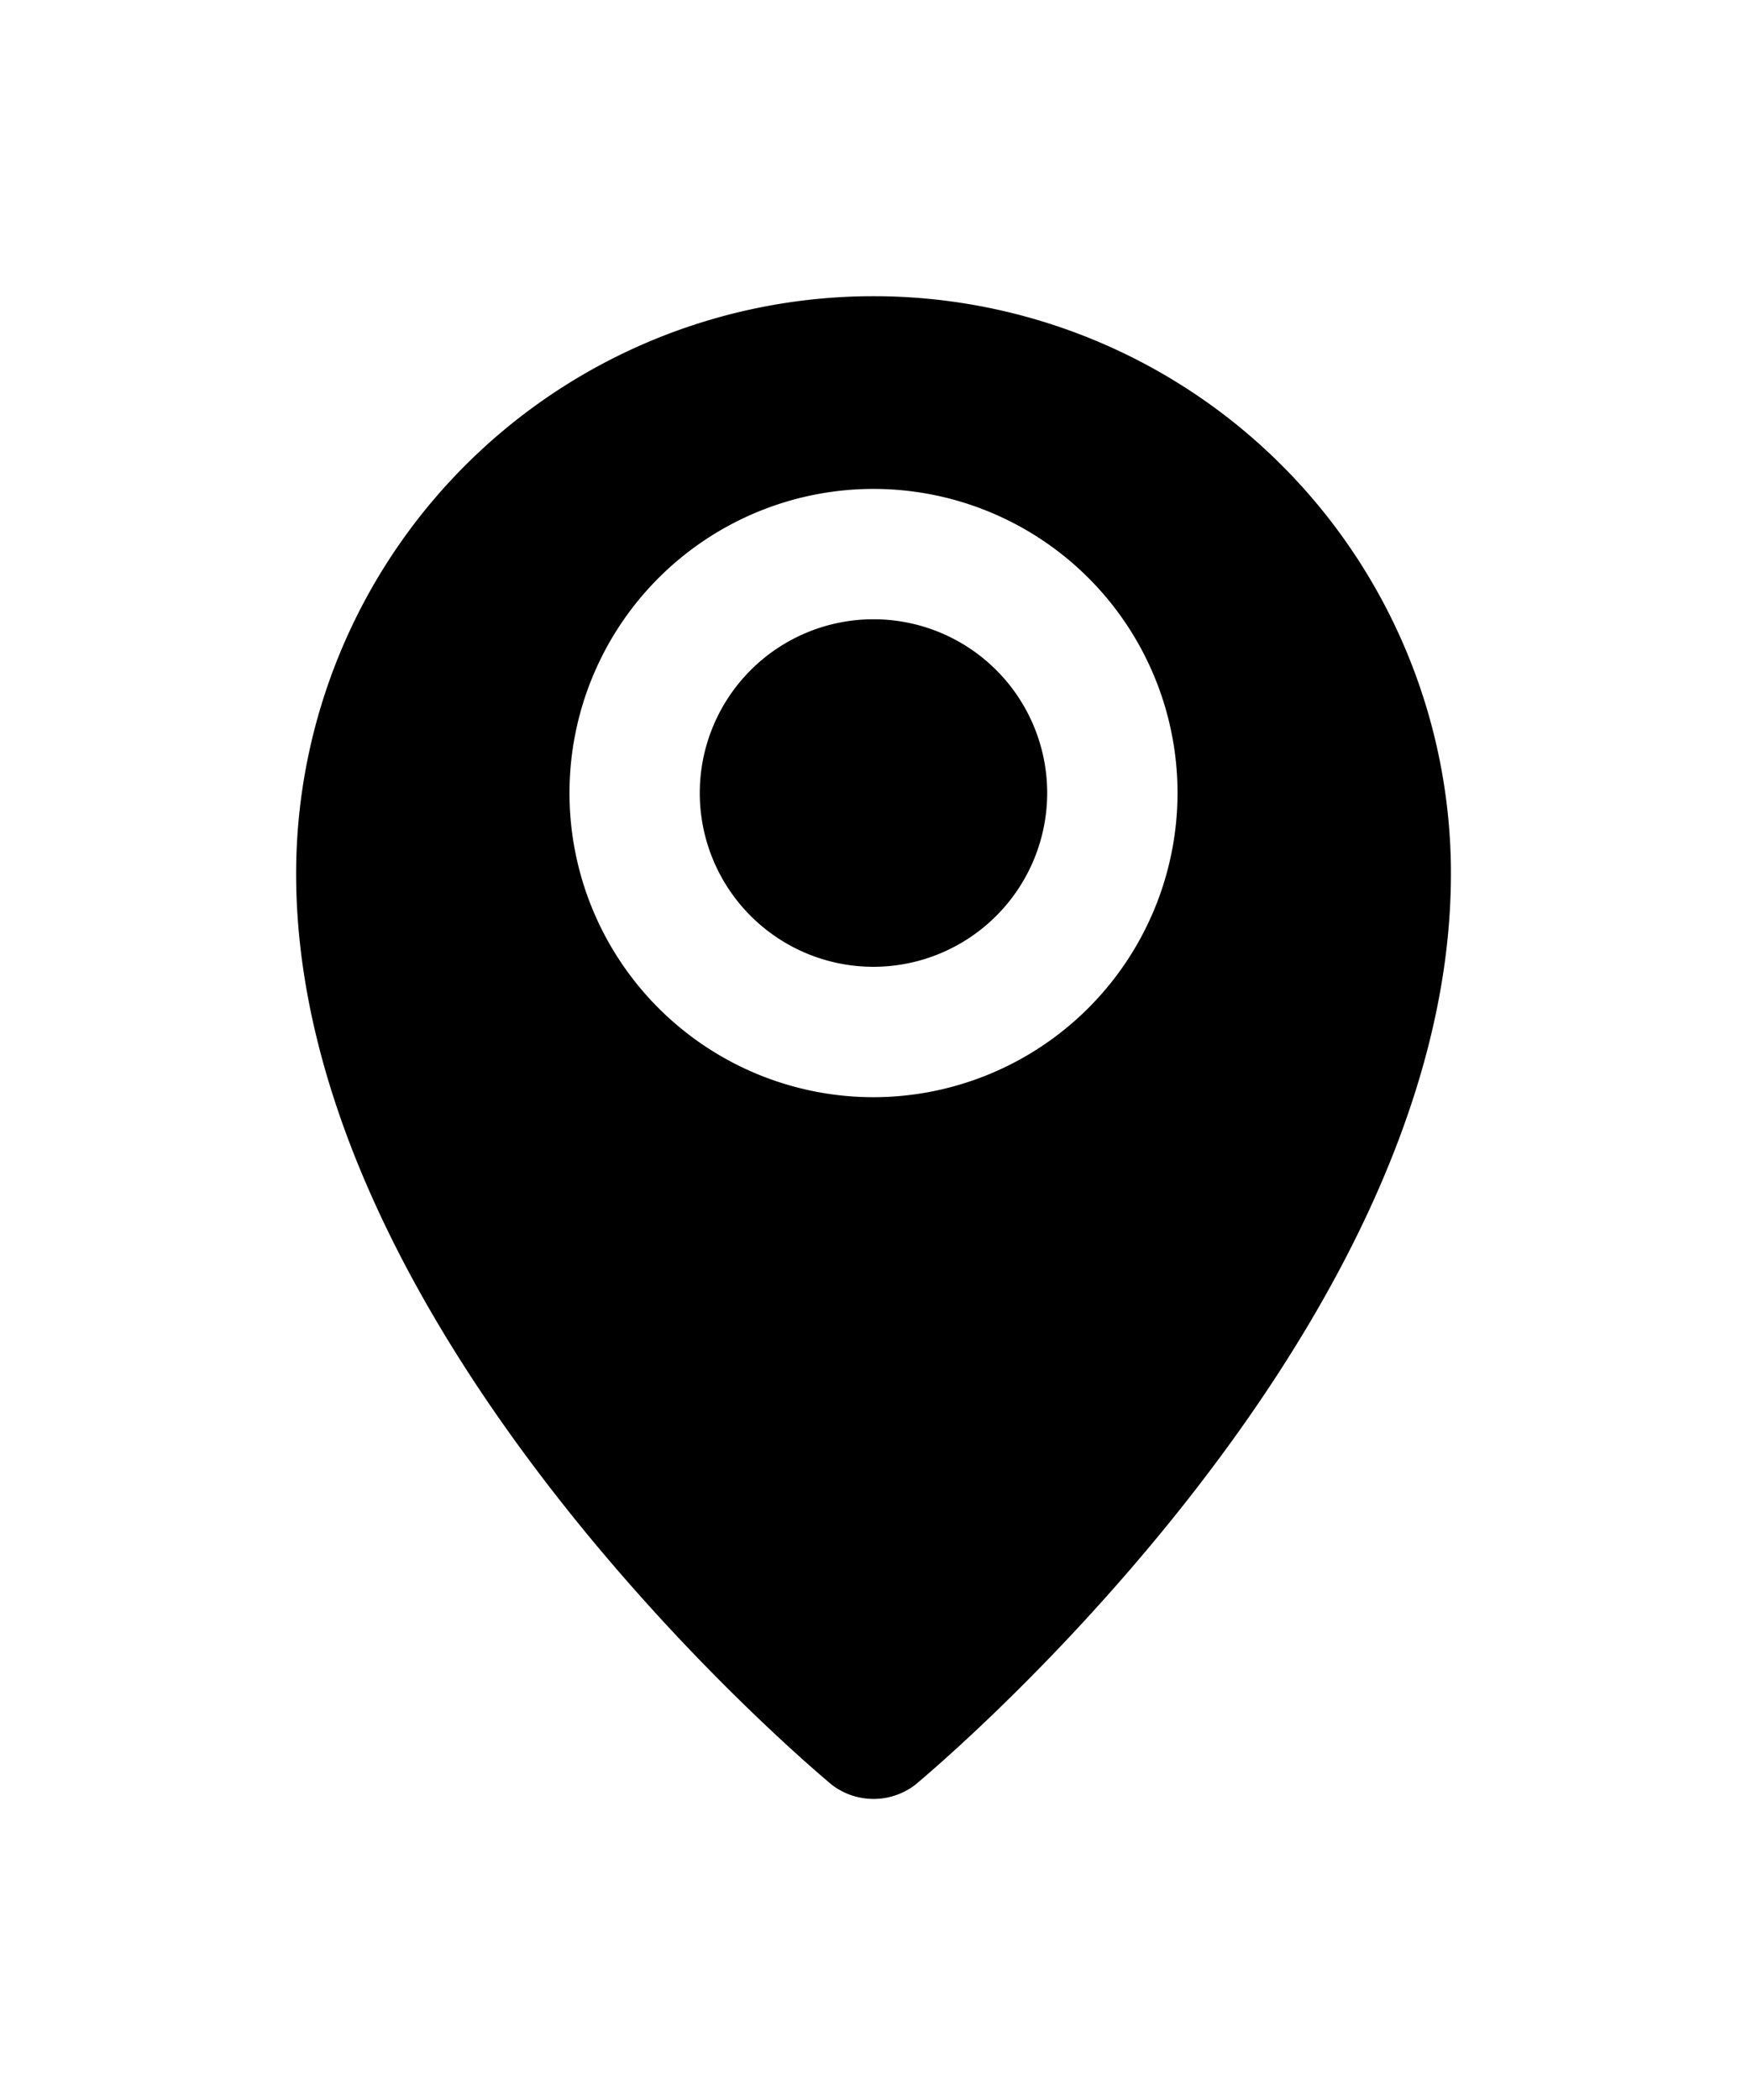 <svg xmlns="http://www.w3.org/2000/svg" width="64.899" height="77.992"><defs><filter id="a" x="0" y="0" width="64.899" height="77.992" filterUnits="userSpaceOnUse"><feOffset dy="3"/><feGaussianBlur stdDeviation="3" result="blur"/><feFlood flood-opacity=".161"/><feComposite operator="in" in2="blur"/><feComposite in="SourceGraphic"/></filter></defs><g filter="url(#a)"><path data-name="Контур 996" d="M54.9 29.449c0 17.976-20.293 34.624-20.293 34.624a3.55 3.55 0 01-4.312 0S10.001 47.426 10.001 29.449a22.45 22.45 0 0144.9 0z" stroke="#fff" stroke-width="2"/></g><path data-name="Контур 997" d="M32.449 40.744a11.294 11.294 0 1111.295-11.295 11.307 11.307 0 01-11.295 11.295z" fill="#fff"/><path data-name="Контур 1036" d="M32.449 35.902a6.453 6.453 0 116.453-6.453 6.46 6.46 0 01-6.453 6.453z"/></svg>